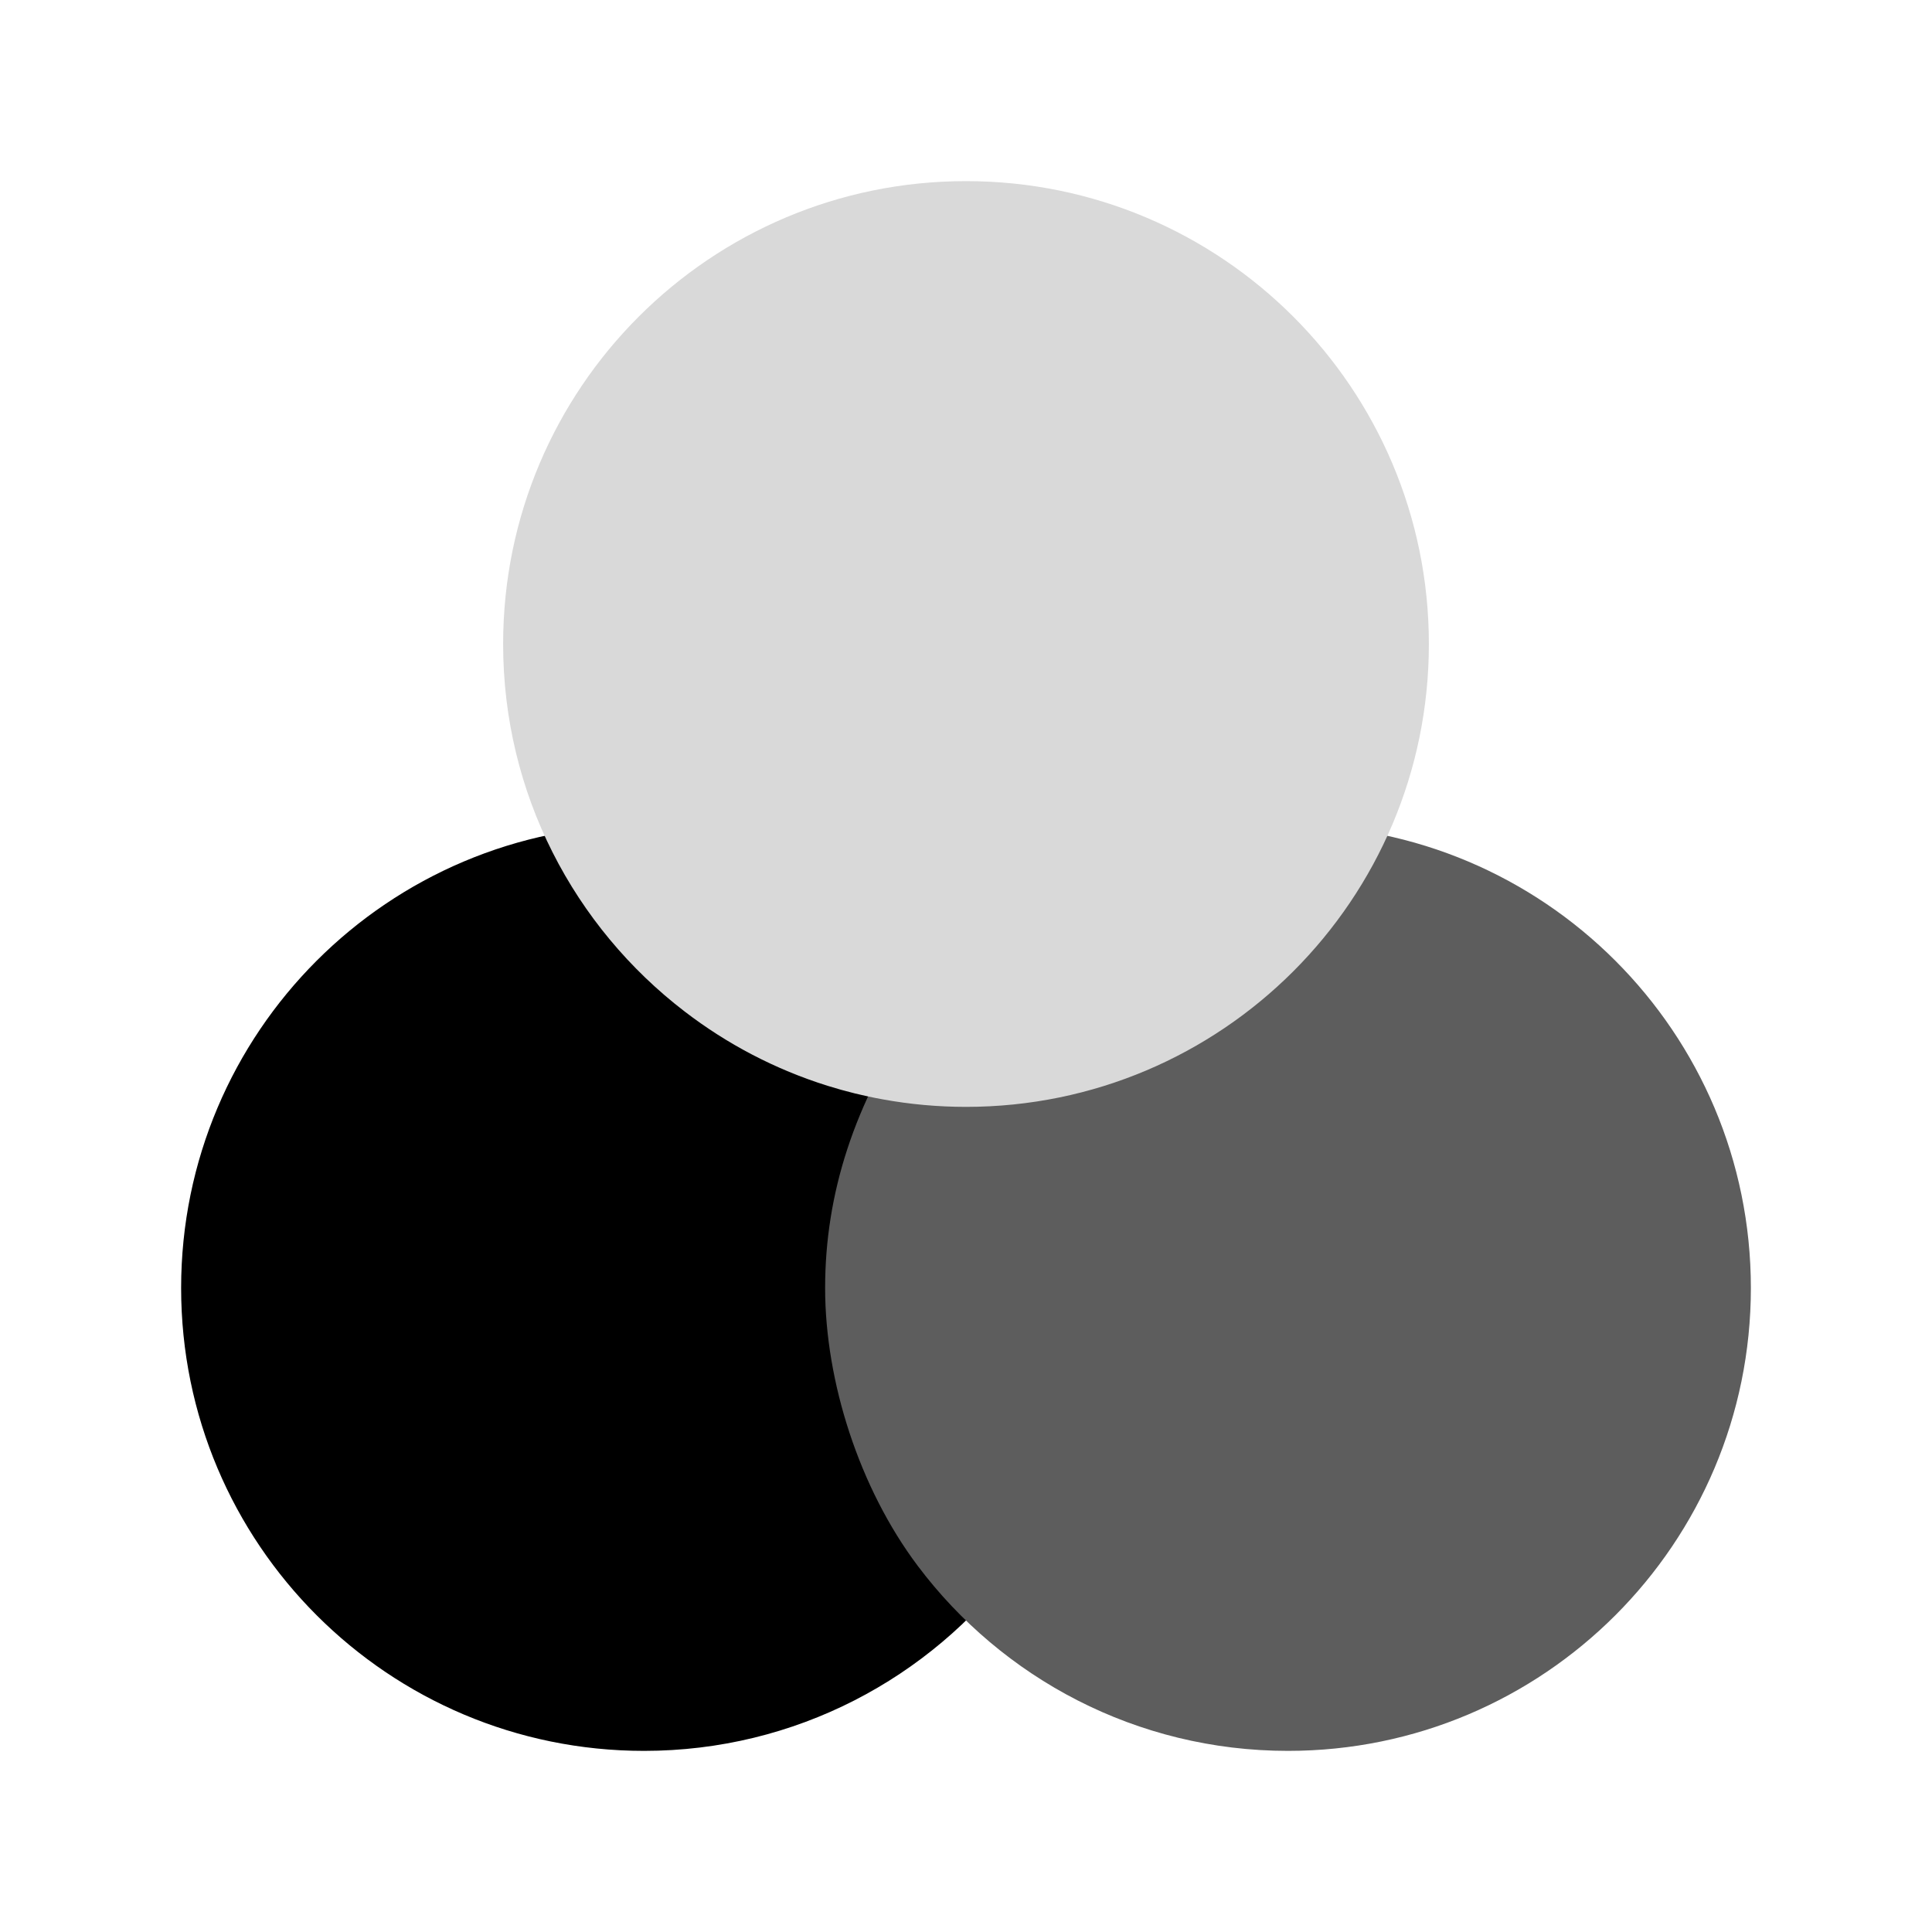 <svg width="24" height="24" viewBox="0 0 24 24" fill="none" xmlns="http://www.w3.org/2000/svg">
<path d="M8 10.25C4.824 10.25 2.25 12.824 2.25 16C2.25 19.176 4.824 21.75 8 21.75C9.881 21.75 11.552 20.846 12.6 19.451C12.8 19.184 12.8 18.817 12.6 18.55C12.072 17.848 11.75 16.842 11.75 16C11.75 15.168 11.998 14.331 12.619 13.424C12.776 13.194 12.793 12.896 12.663 12.65C12.534 12.404 12.278 12.25 12 12.25C11.738 12.25 11.483 12.226 11.236 12.181C11.062 12.15 10.893 12.108 10.728 12.057C9.871 11.788 9.129 11.254 8.6 10.55C8.458 10.361 8.236 10.25 8 10.25Z" fill="black"/>
<path d="M16 10.25C15.764 10.25 15.542 10.361 15.4 10.55C14.624 11.584 13.39 12.25 12 12.25C11.752 12.25 11.521 12.372 11.381 12.576C10.609 13.705 10.25 14.832 10.25 16C10.25 17.158 10.672 18.482 11.4 19.451C12.448 20.846 14.119 21.75 16 21.75C19.176 21.75 21.75 19.176 21.75 16C21.75 12.824 19.176 10.25 16 10.25Z" fill="#5D5D5D"/>
<path d="M17.75 8C17.75 11.176 15.176 13.75 12 13.75C11.648 13.75 11.303 13.718 10.968 13.657C10.733 13.615 10.504 13.558 10.28 13.488C9.631 13.285 9.032 12.97 8.506 12.566C7.135 11.516 6.25 9.862 6.25 8C6.25 4.824 8.824 2.25 12 2.25C15.176 2.25 17.75 4.824 17.75 8Z" fill="#D9D9D9"/>
</svg>
